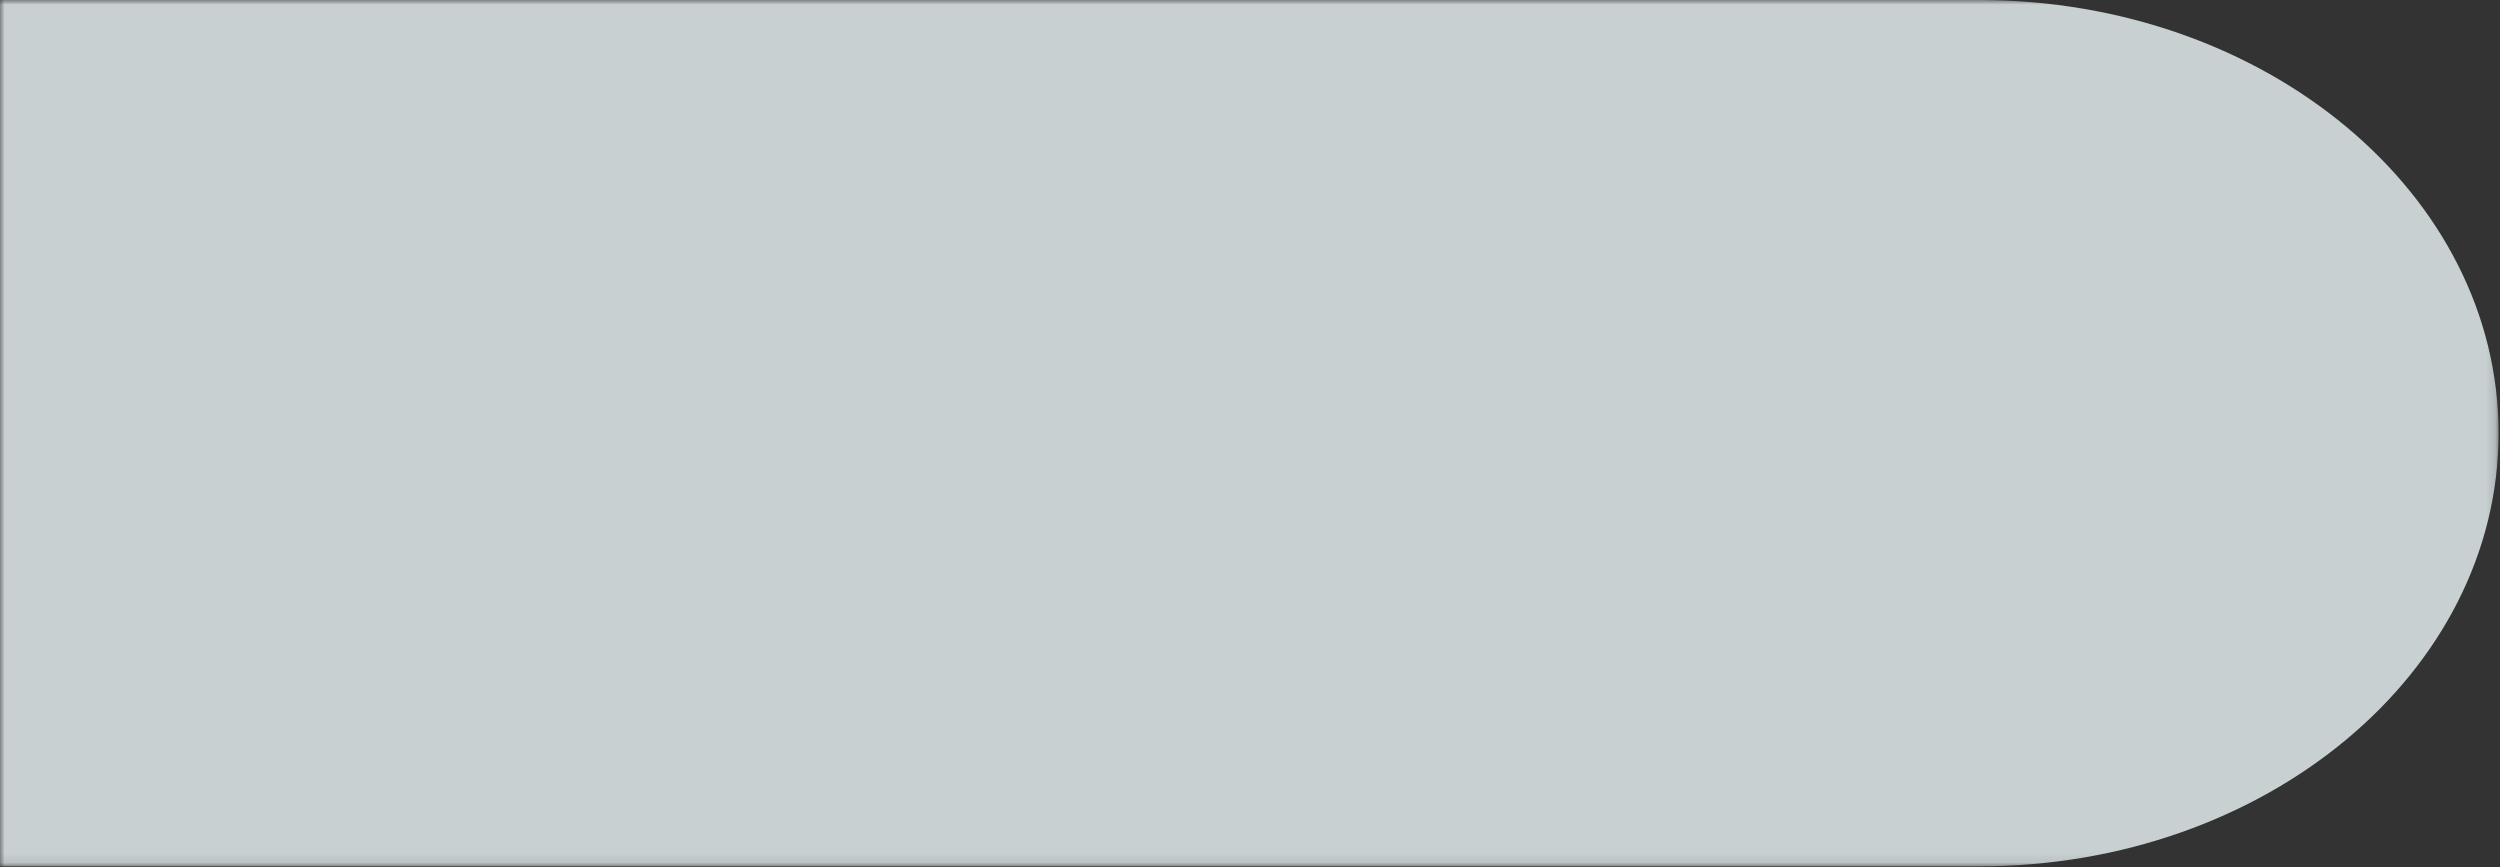 <?xml version="1.0" encoding="UTF-8" standalone="no"?>
<svg width="271px" height="94px" viewBox="0 0 271 94" version="1.1" xmlns="http://www.w3.org/2000/svg" xmlns:xlink="http://www.w3.org/1999/xlink">
    <rect x="0" y="0" width="271" height="94" fill="#333333" stroke="none"/>
    <!-- Generator: Sketch 43.2 (39069) - http://www.bohemiancoding.com/sketch -->
    <title>cloud-left2</title>
    <desc>Created with Sketch.</desc>
    <defs>
        <rect id="path-1" x="0" y="0" width="270.846" height="93.915"></rect>
    </defs>
    <g id="Page-1" stroke="none" stroke-width="1" fill="none" fill-rule="evenodd" opacity="0.8">
        <g id="cloud-left2">
            <g id="Group">
                <g id="Clipped">
                    <mask id="mask-2" fill="white">
                        <use xlink:href="#path-1"></use>
                    </mask>
                    <g id="Rectangle-path"></g>
                    <path d="M214.519,0 L0,0 L0,93.915 L214.519,93.915 C245.627,93.915 270.846,72.891 270.846,46.957 C270.846,21.023 245.627,7.10542736e-15 214.519,7.10542736e-15" id="Shape" fill="#EDF7F9" fill-rule="nonzero" mask="url(#mask-2)"></path>
                </g>
            </g>
        </g>
    </g>
</svg>